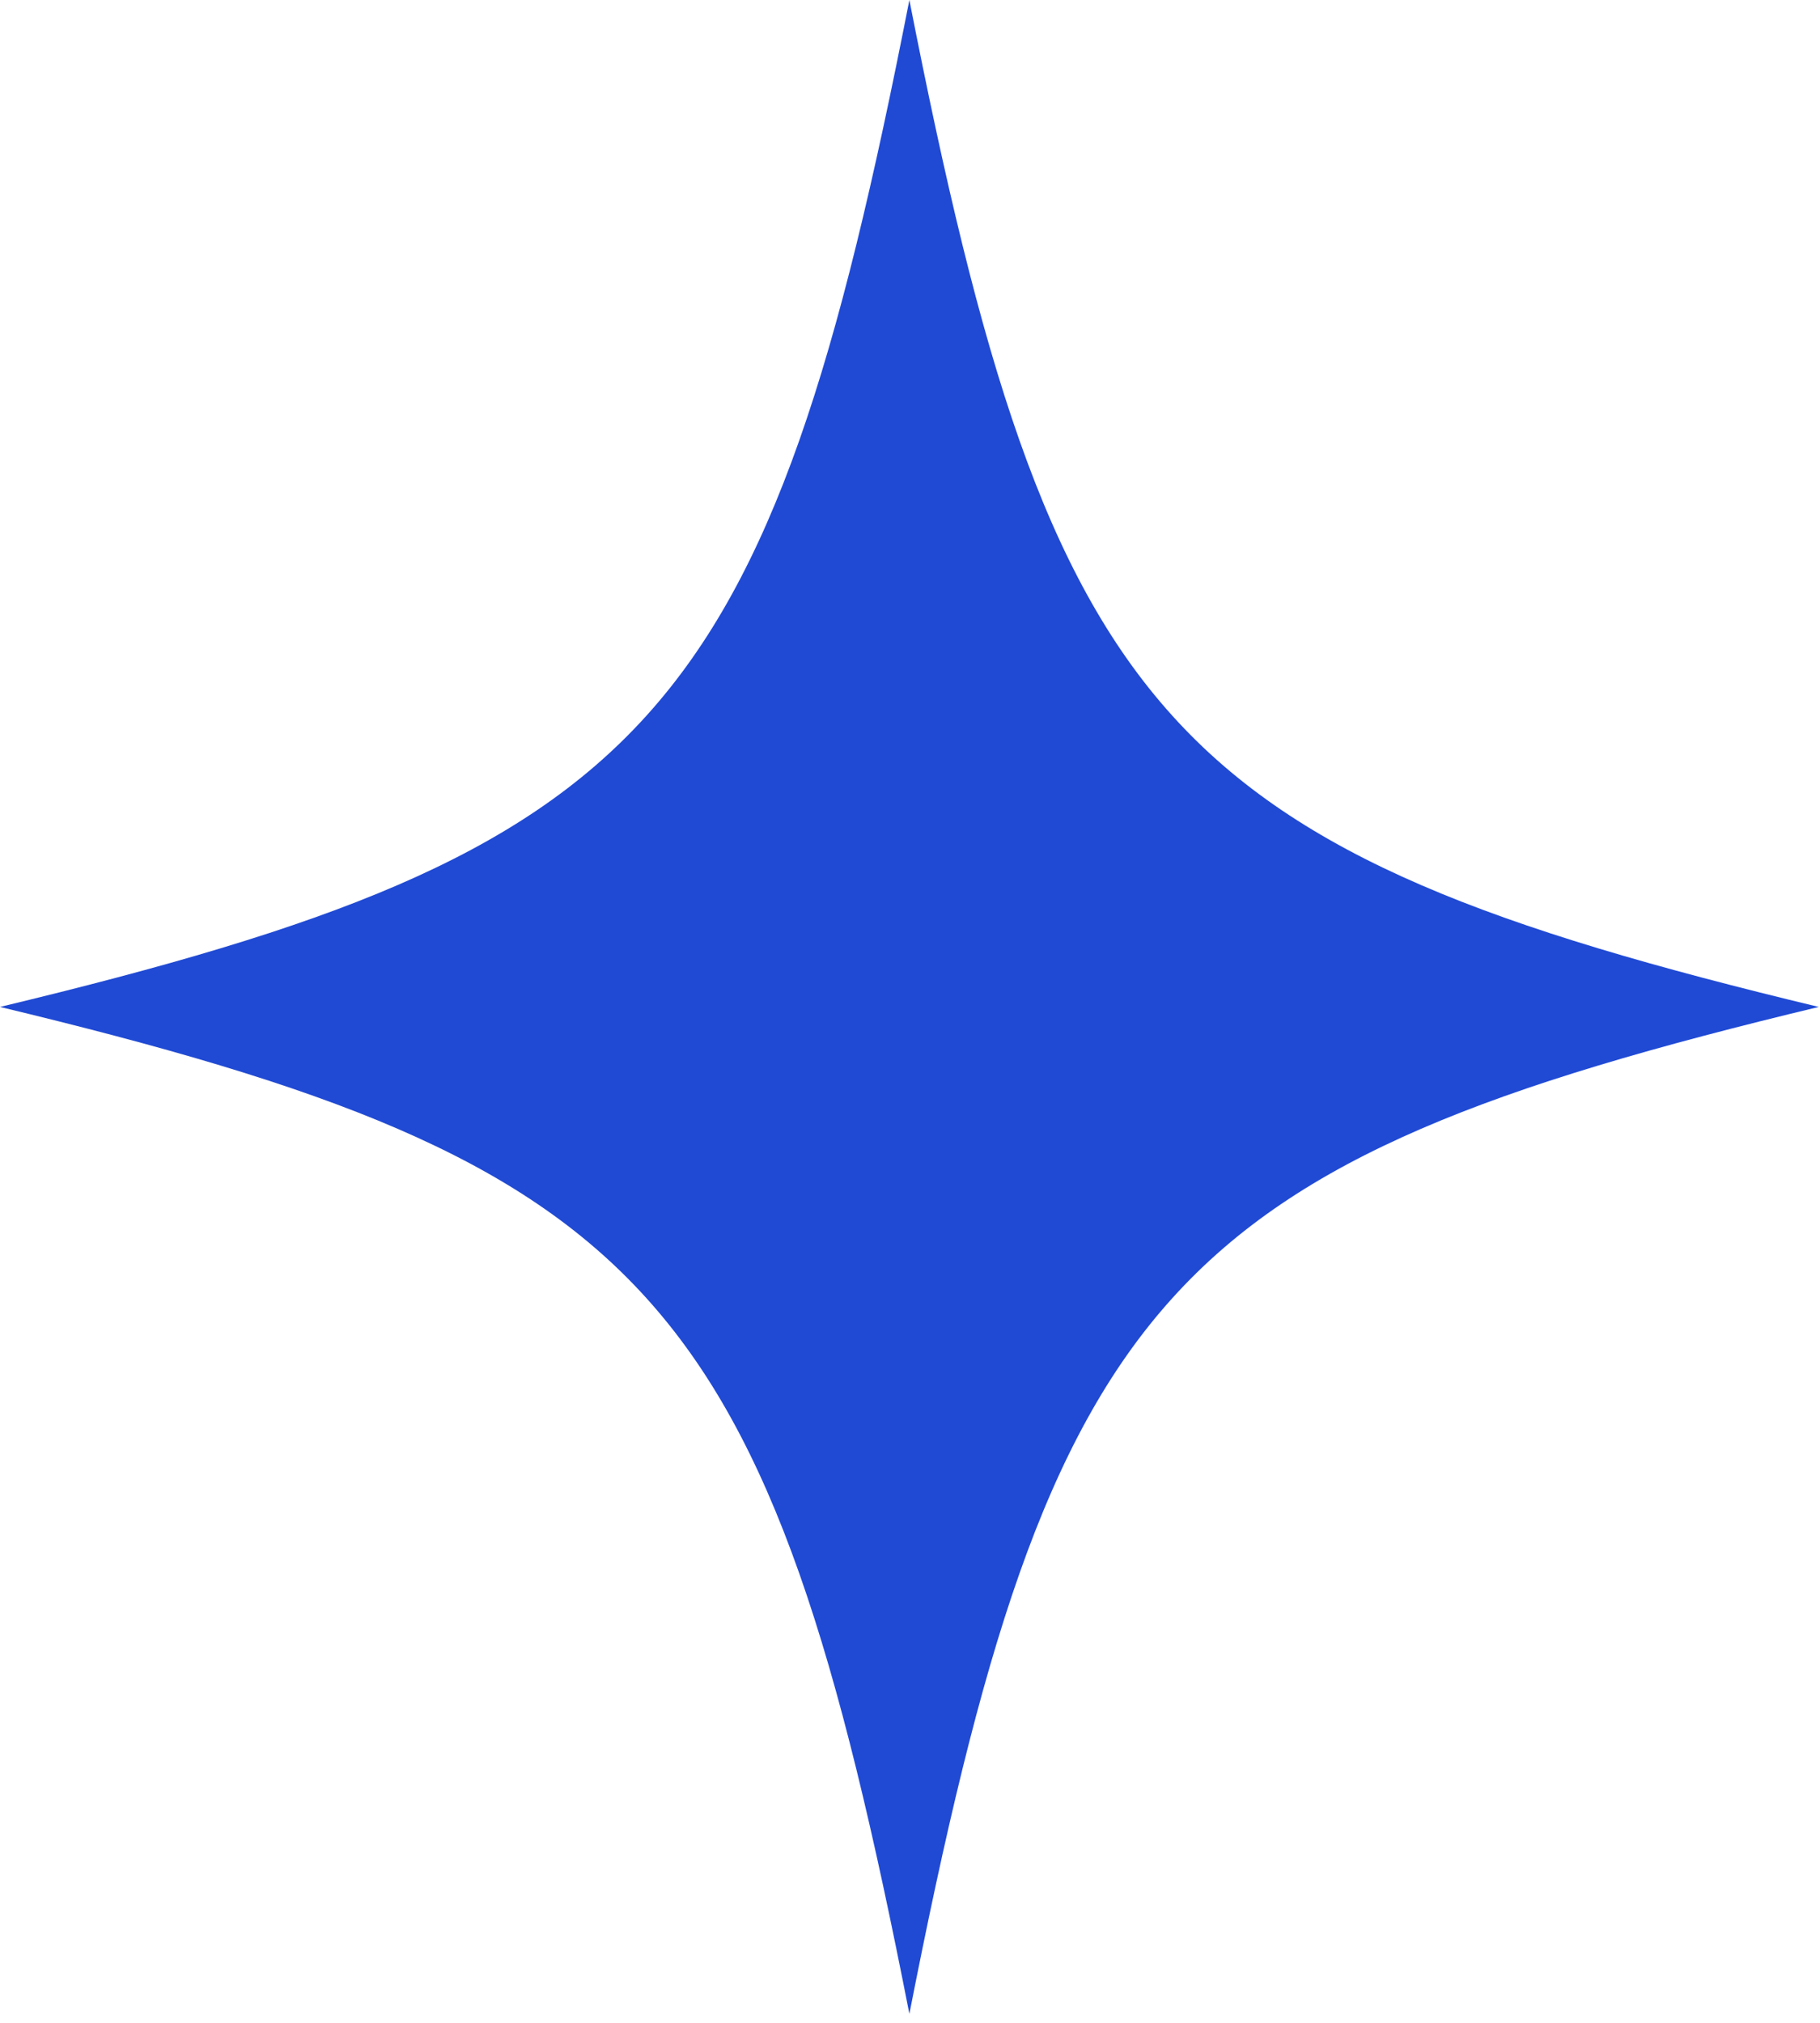 <svg width="108" height="120" viewBox="0 0 108 120" fill="none" xmlns="http://www.w3.org/2000/svg">
<path d="M107.926 59.734C69.183 69.039 62.369 76.582 53.963 119.468C45.557 76.582 38.743 69.039 0 59.734C38.743 50.429 45.557 42.886 53.963 0C62.369 42.886 69.183 50.429 107.926 59.734Z" fill="#204AD4"/>
</svg>
